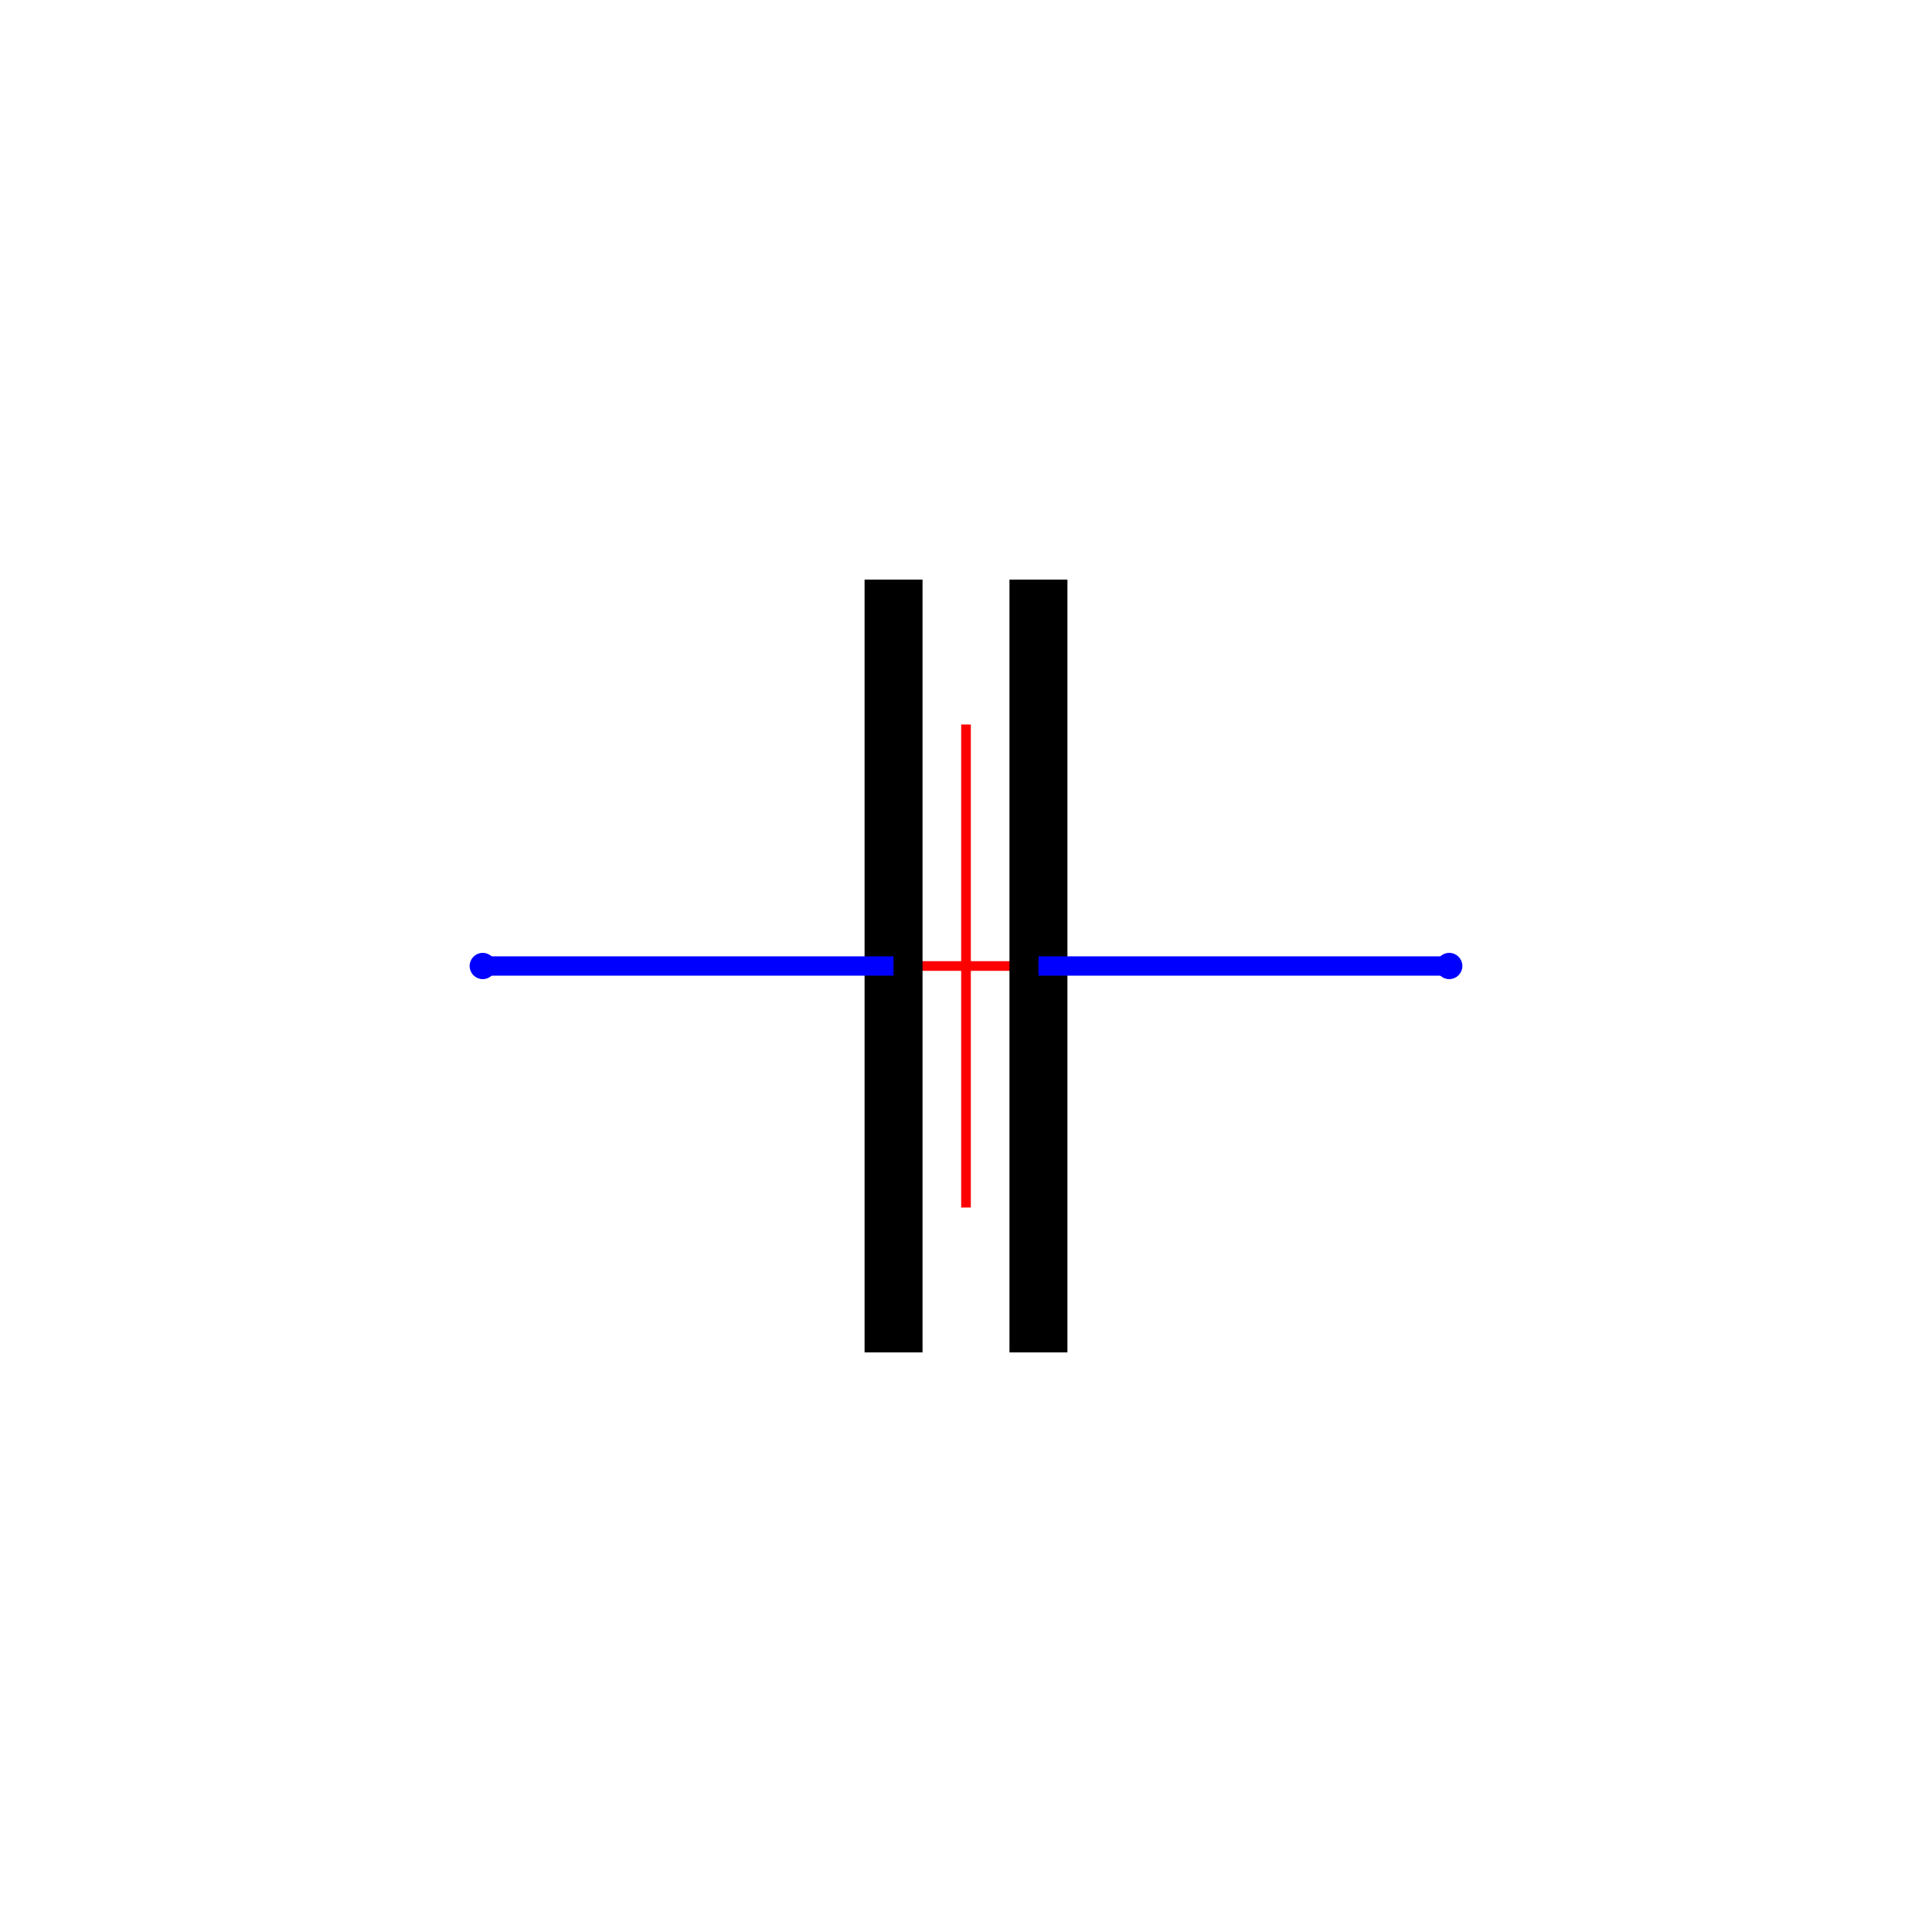 <svg height="20mm" viewBox="0 0 20 20" width="20mm" xmlns="http://www.w3.org/2000/svg" xmlns:xlink="http://www.w3.org/1999/xlink"><marker id="a" orient="auto" overflow="visible" refX="0.0" refY="0.0"><path d="m-2.5-1c0 2.76-2.24 5-5 5s-5-2.24-5-5 2.24-5 5-5 5 2.24 5 5z" fill="#00f" fill-rule="evenodd" stroke="#00f" stroke-width="1pt" transform="matrix(.4 0 0 .4 2.96 .4)"/></marker><marker id="b" orient="auto" overflow="visible" refX="0.0" refY="0.0"><path d="m-2.5-1c0 2.76-2.24 5-5 5s-5-2.24-5-5 2.24-5 5-5 5 2.24 5 5z" fill="#00f" fill-rule="evenodd" stroke="#00f" stroke-width="1pt" transform="matrix(.4 0 0 .4 2.96 .4)"/></marker><g fill="none"><path d="m7.5 10h5" stroke="#f00" stroke-width=".1"/><path d="m10 7.5v5" stroke="#f00" stroke-width=".1"/><path d="m9.25 6v8" stroke="#000" stroke-width=".6"/></g><path d="m10.75 6v8" fill="#00f" stroke="#000" stroke-width=".6"/><g fill="none" stroke="#00f" stroke-width=".2"><path d="m5 10h4.25" marker-start="url(#b)"/><path d="m15 10h-4.25" marker-start="url(#a)"/></g></svg>
